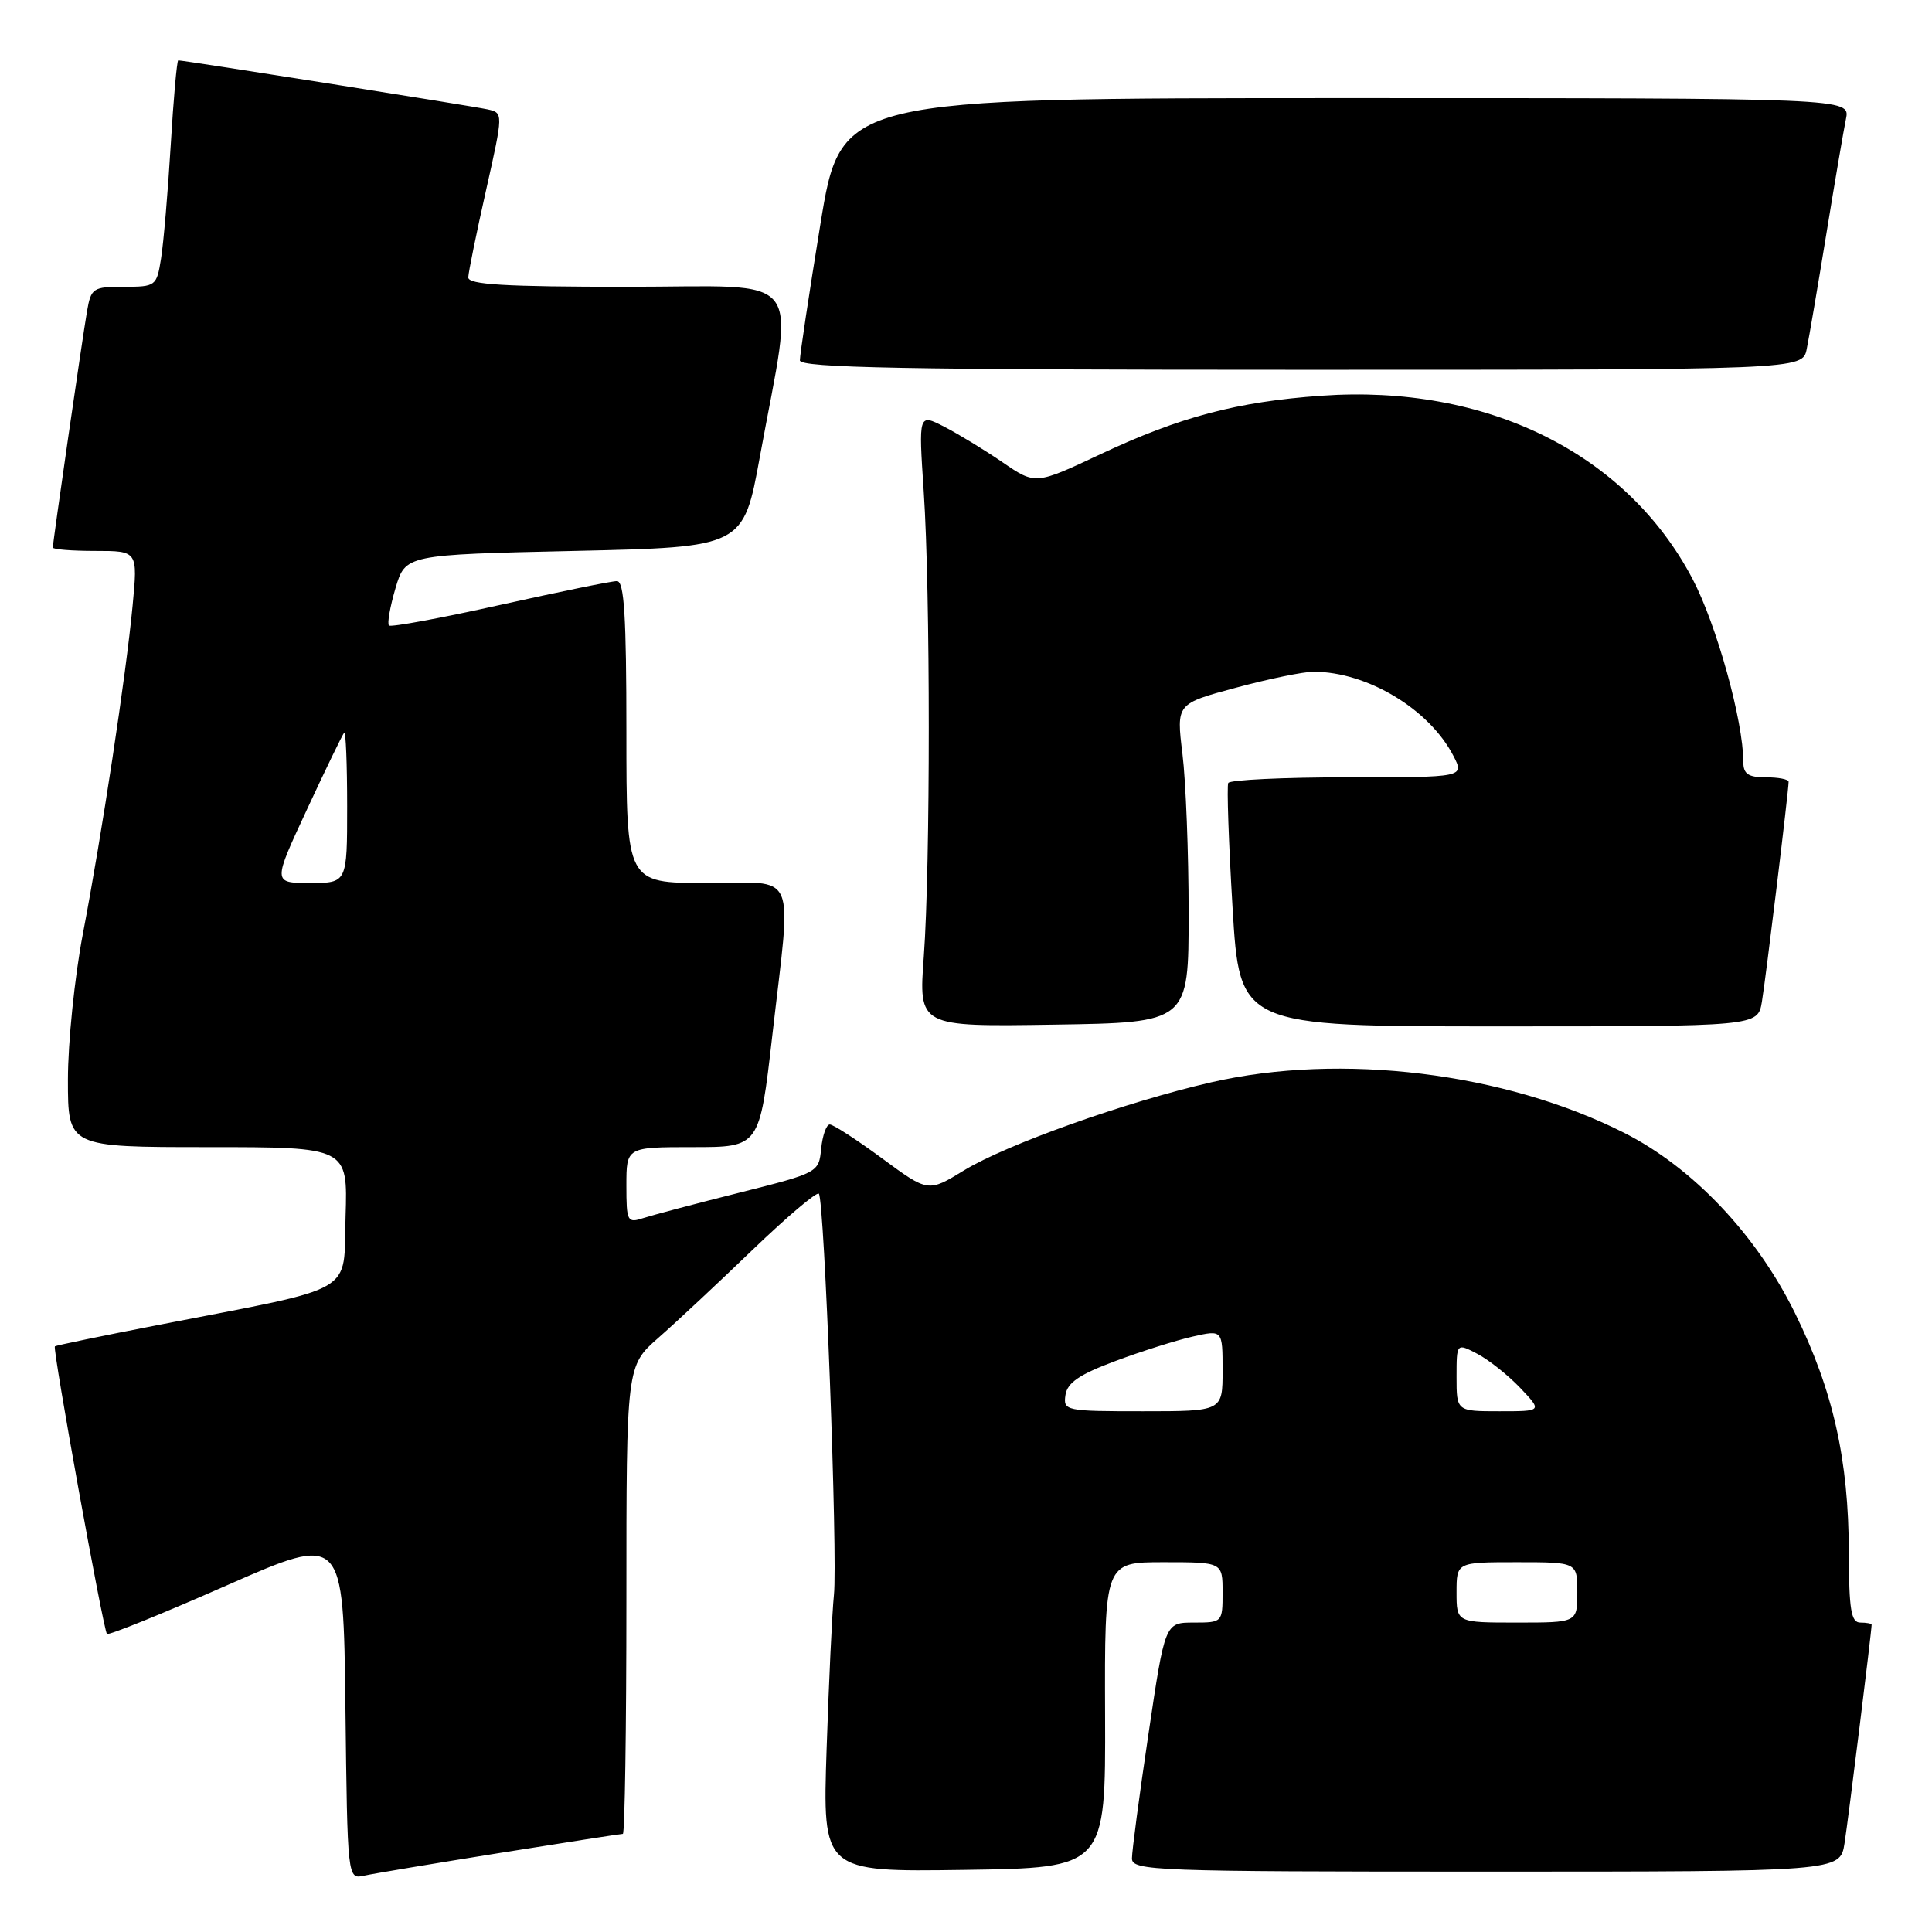 <?xml version="1.0" encoding="UTF-8" standalone="no"?>
<!DOCTYPE svg PUBLIC "-//W3C//DTD SVG 1.1//EN" "http://www.w3.org/Graphics/SVG/1.1/DTD/svg11.dtd" >
<svg xmlns="http://www.w3.org/2000/svg" xmlns:xlink="http://www.w3.org/1999/xlink" version="1.1" viewBox="0 0 256 256">
 <g >
 <path fill="currentColor"
d=" M 66.28 245.52 C 74.96 244.13 82.28 243.00 82.53 243.00 C 82.79 243.00 83.00 229.05 83.00 212.00 C 83.00 180.99 83.00 180.99 87.25 177.26 C 89.59 175.21 95.21 169.95 99.74 165.59 C 104.28 161.23 108.22 157.89 108.50 158.17 C 109.24 158.91 111.02 206.36 110.50 211.34 C 110.26 213.63 109.83 222.82 109.53 231.77 C 108.99 248.04 108.99 248.04 127.75 247.77 C 146.50 247.50 146.50 247.50 146.43 227.25 C 146.36 207.00 146.36 207.00 154.18 207.00 C 162.00 207.00 162.00 207.00 162.00 211.00 C 162.00 214.97 161.97 215.00 158.18 215.00 C 154.37 215.00 154.37 215.00 152.18 229.75 C 150.97 237.86 149.99 245.29 149.99 246.25 C 150.00 247.89 152.90 248.00 196.91 248.00 C 243.82 248.00 243.82 248.00 244.41 244.25 C 244.91 241.09 248.00 216.13 248.00 215.28 C 248.00 215.13 247.32 215.00 246.50 215.00 C 245.28 215.00 245.00 213.30 244.98 205.75 C 244.96 193.41 242.90 184.26 237.85 174.00 C 232.73 163.59 224.29 154.69 215.18 150.09 C 199.37 142.11 177.70 139.46 160.50 143.41 C 149.22 146.00 133.35 151.65 127.74 155.08 C 122.99 157.99 122.99 157.99 116.88 153.49 C 113.53 151.02 110.41 149.00 109.95 149.00 C 109.50 149.00 108.99 150.44 108.81 152.19 C 108.50 155.37 108.44 155.40 98.00 158.03 C 92.22 159.48 86.49 161.00 85.25 161.40 C 83.12 162.10 83.00 161.87 83.00 157.07 C 83.00 152.00 83.00 152.00 91.82 152.00 C 100.64 152.00 100.64 152.00 102.33 137.25 C 104.90 114.78 105.87 117.00 93.50 117.00 C 83.00 117.00 83.00 117.00 83.00 97.00 C 83.00 81.67 82.71 77.00 81.75 77.00 C 81.06 76.99 74.09 78.42 66.25 80.16 C 58.41 81.91 51.79 83.13 51.54 82.88 C 51.29 82.63 51.68 80.41 52.40 77.96 C 53.72 73.50 53.72 73.50 76.11 73.00 C 98.50 72.50 98.50 72.50 100.69 60.50 C 105.25 35.54 107.17 38.00 83.12 38.00 C 66.86 38.00 62.01 37.71 62.05 36.75 C 62.07 36.06 63.13 30.88 64.40 25.23 C 66.70 14.96 66.70 14.96 64.60 14.49 C 62.73 14.07 24.41 8.00 23.62 8.00 C 23.44 8.00 22.99 13.06 22.62 19.25 C 22.25 25.44 21.67 32.19 21.34 34.25 C 20.76 37.91 20.64 38.00 16.42 38.00 C 12.32 38.00 12.06 38.17 11.53 41.25 C 10.91 44.84 7.00 71.85 7.00 72.55 C 7.00 72.80 9.53 73.00 12.63 73.00 C 18.26 73.00 18.26 73.00 17.57 80.25 C 16.70 89.48 13.51 110.50 10.97 123.80 C 9.89 129.47 9.00 138.13 9.00 143.05 C 9.00 152.00 9.00 152.00 27.54 152.00 C 46.08 152.00 46.08 152.00 45.79 161.18 C 45.46 171.68 47.73 170.36 21.00 175.56 C 13.57 177.00 7.40 178.28 7.27 178.40 C 6.94 178.72 13.70 216.03 14.17 216.50 C 14.39 216.72 21.52 213.83 30.03 210.08 C 45.50 203.27 45.50 203.27 45.77 226.15 C 46.04 249.03 46.04 249.03 48.27 248.53 C 49.50 248.26 57.60 246.91 66.28 245.52 Z  M 157.50 121.00 C 157.50 113.03 157.13 103.52 156.68 99.88 C 155.87 93.25 155.87 93.25 163.75 91.13 C 168.09 89.96 172.73 89.00 174.07 89.01 C 181.17 89.02 189.38 93.96 192.58 100.15 C 194.05 103.00 194.05 103.00 178.58 103.00 C 170.08 103.00 162.95 103.34 162.75 103.75 C 162.55 104.16 162.80 111.59 163.32 120.25 C 164.26 136.00 164.26 136.00 198.59 136.00 C 232.91 136.00 232.91 136.00 233.46 132.75 C 233.98 129.62 237.00 104.79 237.00 103.59 C 237.00 103.26 235.65 103.00 234.00 103.00 C 231.65 103.00 231.00 102.56 231.00 100.96 C 231.00 95.55 227.46 82.80 224.28 76.73 C 215.53 60.05 196.96 50.88 175.07 52.44 C 163.93 53.23 156.34 55.24 145.85 60.17 C 137.20 64.24 137.20 64.24 132.85 61.26 C 130.46 59.62 126.97 57.50 125.11 56.54 C 121.71 54.80 121.71 54.80 122.40 65.15 C 123.29 78.43 123.29 114.66 122.41 126.73 C 121.72 136.05 121.72 136.05 139.61 135.77 C 157.50 135.50 157.50 135.50 157.50 121.00 Z  M 239.40 46.25 C 239.71 44.74 240.88 37.88 242.00 31.00 C 243.12 24.12 244.29 17.26 244.60 15.75 C 245.16 13.00 245.16 13.00 178.29 13.00 C 111.43 13.00 111.43 13.00 108.70 29.75 C 107.20 38.96 105.98 47.06 105.99 47.75 C 106.00 48.74 119.96 49.00 172.42 49.00 C 238.84 49.00 238.84 49.00 239.40 46.25 Z  M 193.00 211.00 C 193.00 207.00 193.00 207.00 201.00 207.00 C 209.00 207.00 209.00 207.00 209.00 211.00 C 209.00 215.00 209.00 215.00 201.00 215.00 C 193.00 215.00 193.00 215.00 193.00 211.00 Z  M 141.18 184.85 C 141.42 183.22 143.04 182.11 147.81 180.34 C 151.28 179.04 155.89 177.59 158.06 177.10 C 162.00 176.21 162.00 176.21 162.00 181.61 C 162.00 187.00 162.00 187.00 151.43 187.00 C 141.18 187.00 140.87 186.94 141.18 184.85 Z  M 193.00 182.47 C 193.00 177.95 193.00 177.95 195.75 179.39 C 197.26 180.18 199.82 182.21 201.44 183.91 C 204.37 187.00 204.37 187.00 198.69 187.00 C 193.00 187.00 193.00 187.00 193.00 182.47 Z  M 40.68 107.25 C 43.17 101.89 45.39 97.31 45.61 97.08 C 45.82 96.85 46.00 101.24 46.00 106.83 C 46.00 117.00 46.00 117.00 41.07 117.00 C 36.14 117.00 36.14 117.00 40.68 107.25 Z "/>
</g>
</svg>